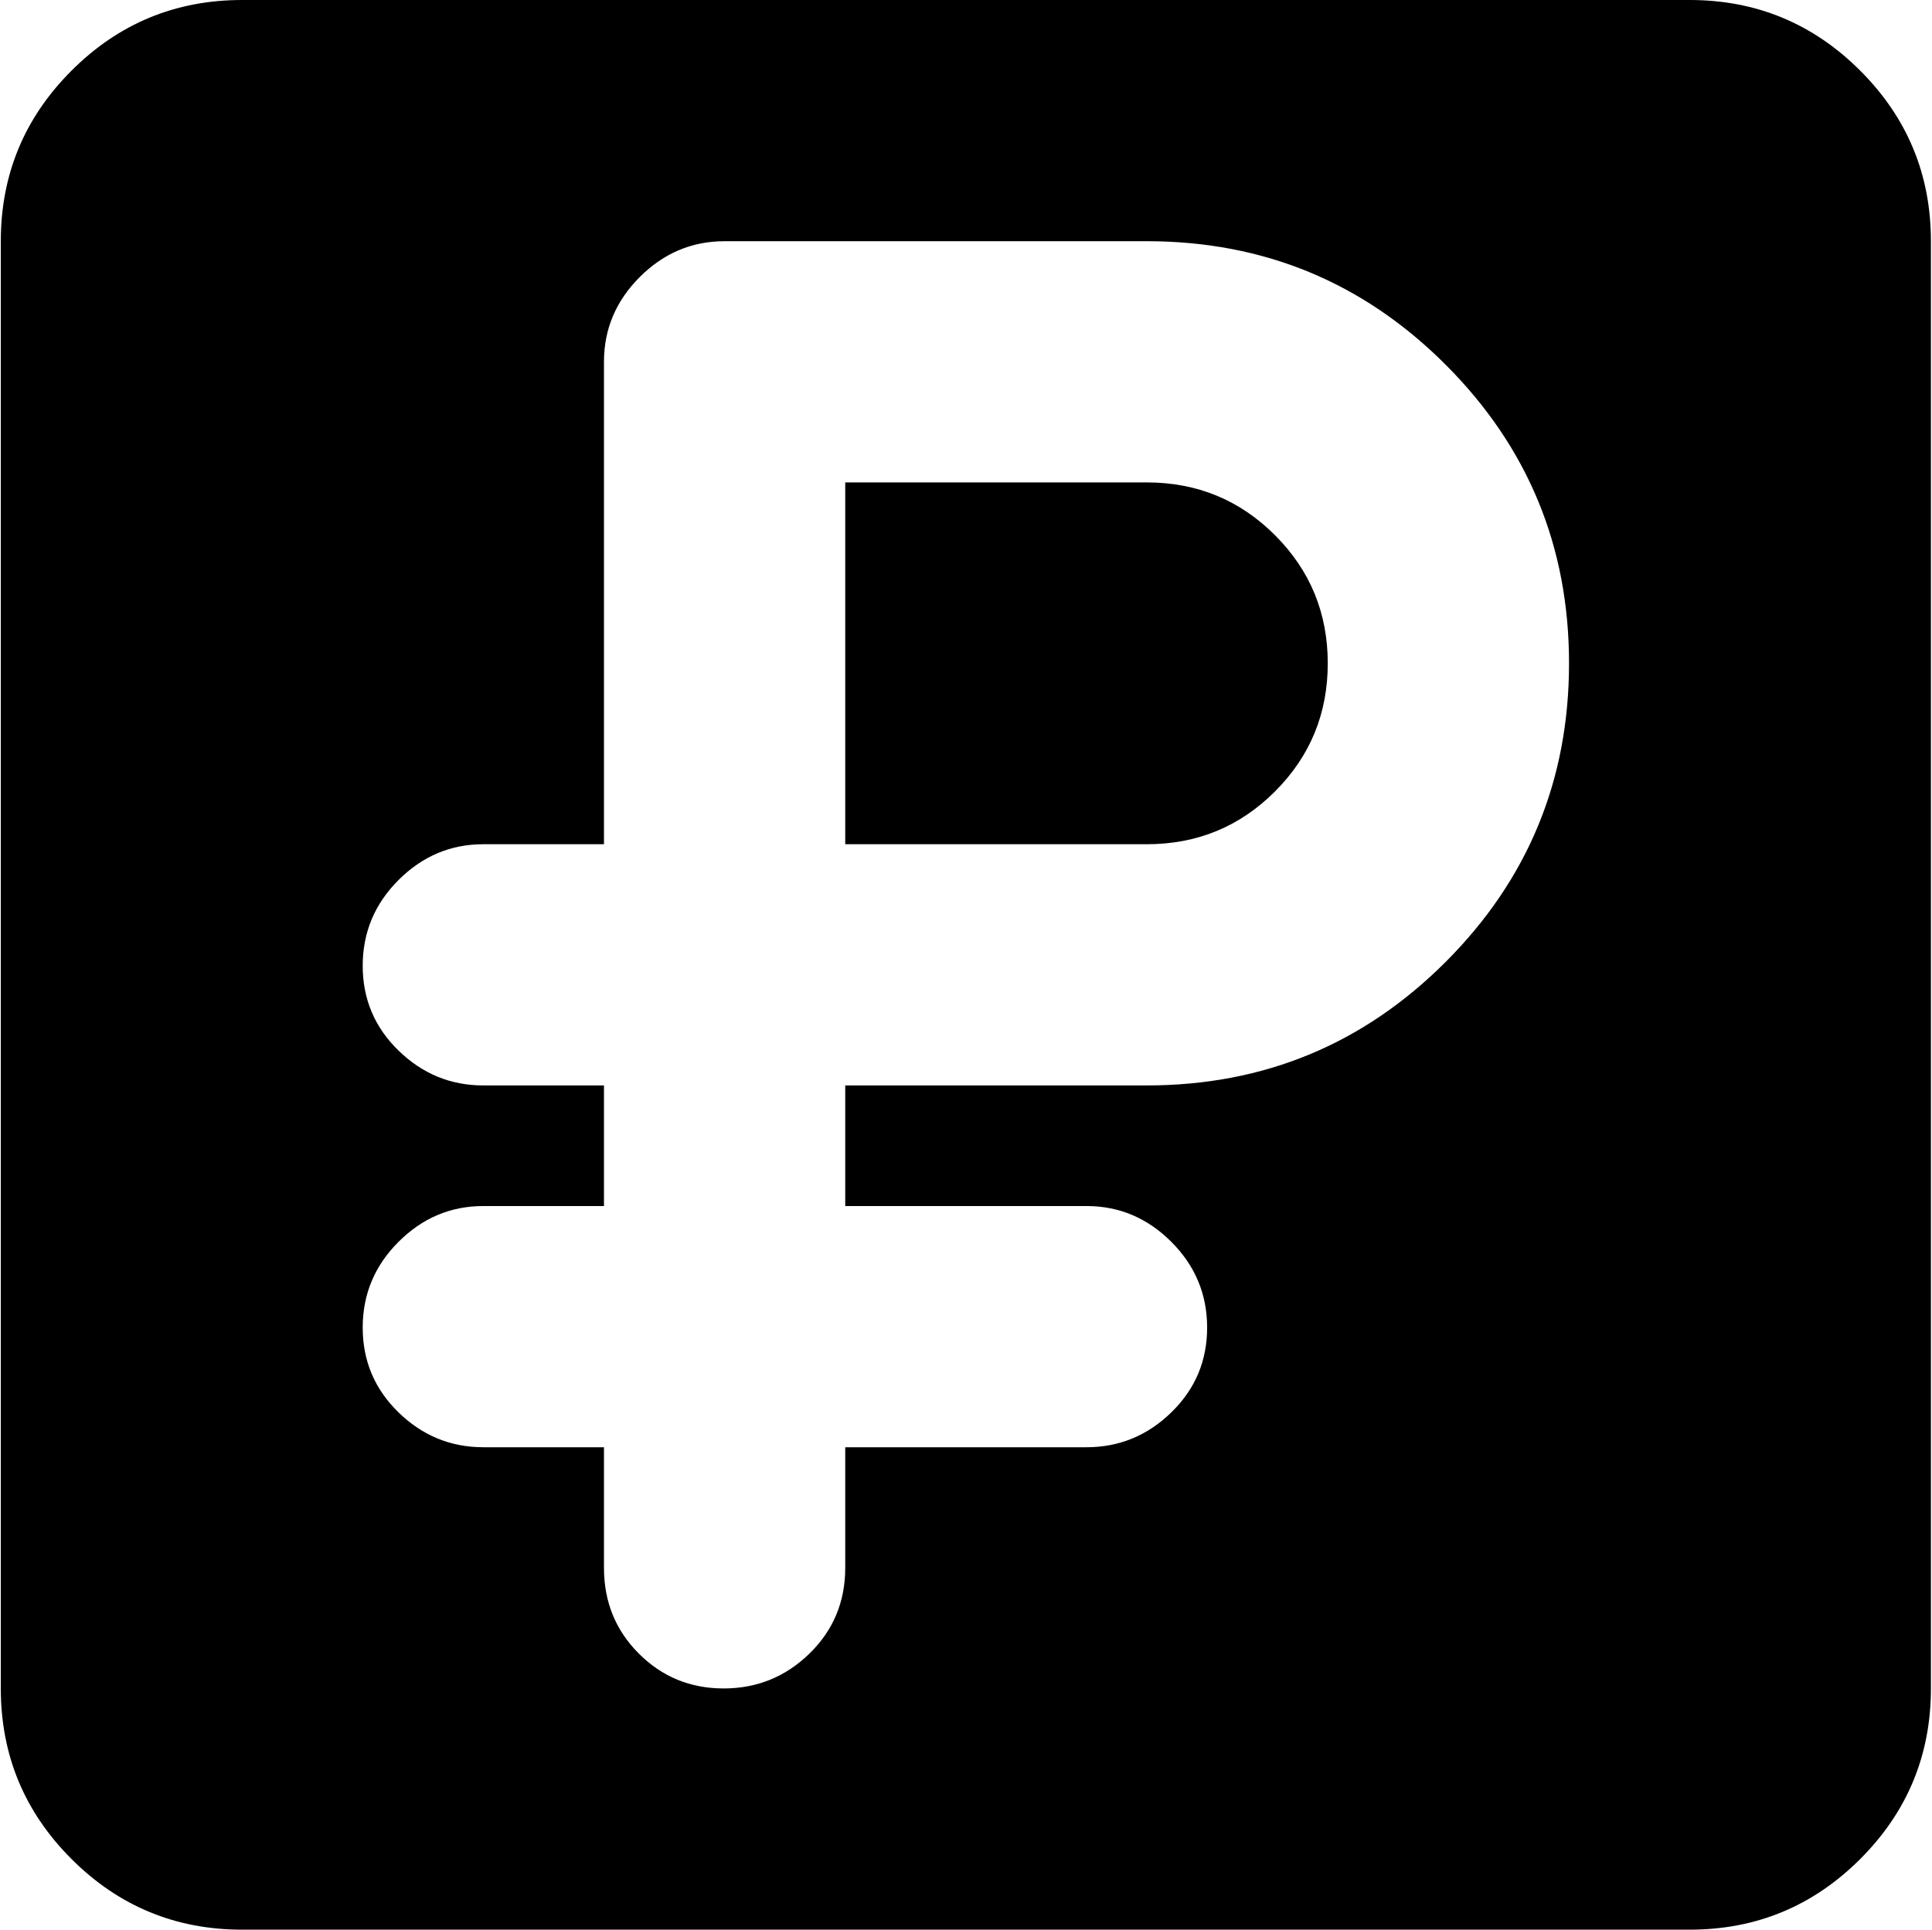 <svg xmlns="http://www.w3.org/2000/svg" xmlns:xlink="http://www.w3.org/1999/xlink" width="1025" height="1024" viewBox="0 0 1025 1024"><path fill="currentColor" d="M896.428 1024h-768q-53 0-90.5-37.5T.428 896V128q0-53 37.5-90.5t90.5-37.5h768q53 0 90.5 37.5t37.5 90.5v768q0 53-37.5 90.5t-90.5 37.5m-288-896h-224q-26 0-45 19t-19 45v256h-64q-26 0-45 19t-19 45.5t19 45t45 18.5h64v64h-64q-26 0-45 19t-19 45.5t19 45t45 18.5h64v64q0 27 18.5 45.5t45 18.5t45.5-18.5t19-45.5v-64h128q26 0 45-18.5t19-45t-19-45.5t-45-19h-128v-64h160q93 0 158.5-65.5t65.5-158.5t-65.5-158.5t-158.5-65.5m0 320h-160V256h160q40 0 68 28t28 68t-28 68t-68 28"/></svg>